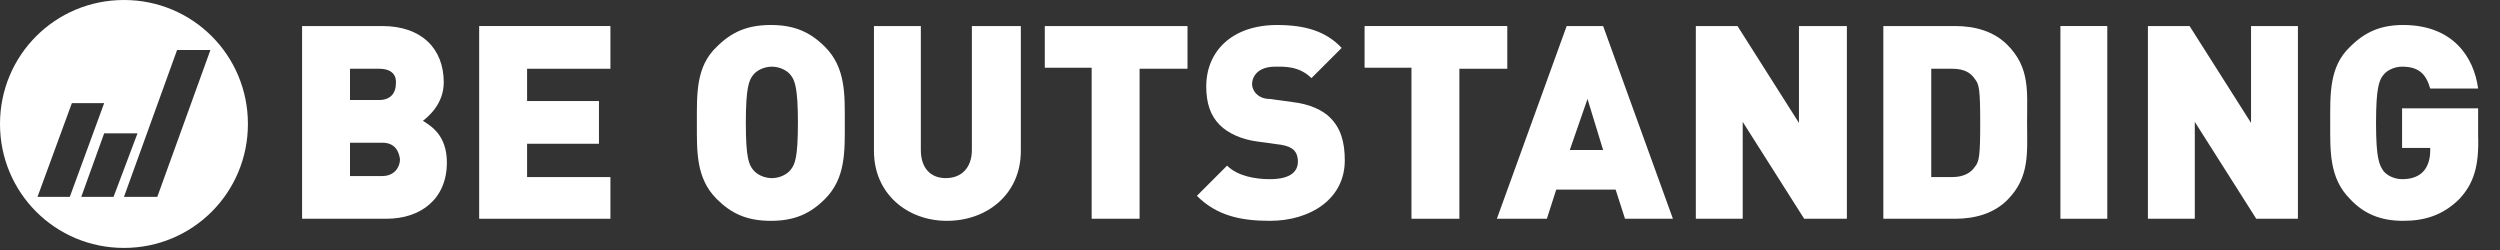 <?xml version="1.0" encoding="utf-8"?>
<!-- Generator: Adobe Illustrator 23.0.4, SVG Export Plug-In . SVG Version: 6.00 Build 0)  -->
<svg version="1.1" id="圖層_1" xmlns="http://www.w3.org/2000/svg" xmlns:xlink="http://www.w3.org/1999/xlink" x="0px" y="0px"
	 viewBox="0 0 240 24" style="enable-background:new 0 0 240 24;" xml:space="preserve">
<rect x="0" y="0" width="240" height="24" fill="#333333" stroke="none"/>
<style type="text/css">
	.st0{fill-rule:evenodd;clip-rule:evenodd;fill:#FFFFFF;}
	.st1{enable-background:new    ;}
	.st2{fill:#FFFFFF;}
</style>
<title>Logo</title>
<desc>Created with Sketch.</desc>
<path id="Fill-1" class="st0" d="M15.1,18.9h-3.2l5.1-14.1h3.2L15.1,18.9z M10.9,18.9H7.8l2.2-6.1h3.2L10.9,18.9z M3.6,18.9l3.3-9
	H10l-3.3,9H3.6z M11.9,0C5.3,0,0,5.3,0,11.9c0,6.6,5.3,11.9,11.9,11.9c6.6,0,11.9-5.3,11.9-11.9C23.8,5.3,18.5,0,11.9,0z"/>
<g class="st1">
	<path class="st2" d="M37.1,21h-8.1V2.5h7.7c3.8,0,5.9,2.2,5.9,5.4c0,2.1-1.5,3.3-2,3.7c0.8,0.5,2.3,1.4,2.3,4
		C42.9,19.1,40.4,21,37.1,21z M36.4,6.6h-2.8v3h2.8c1.2,0,1.6-0.8,1.6-1.5C38.1,7.3,37.7,6.6,36.4,6.6z M36.7,13.7h-3.1v3.2h3.1
		c1.2,0,1.7-0.9,1.7-1.6C38.3,14.5,37.9,13.7,36.7,13.7z"/>
	<path class="st2" d="M46,21V2.5h12.6v4.1h-8v3.1h6.9v4.1h-6.9v3.2h8V21H46z"/>
	<path class="st2" d="M79.2,19.1c-1.4,1.4-2.9,2.1-5.2,2.1s-3.8-0.7-5.2-2.1c-2-2-1.9-4.6-1.9-7.3c0-2.8-0.1-5.4,1.9-7.3
		c1.4-1.4,2.9-2.1,5.2-2.1s3.8,0.7,5.2,2.1c2,2,1.9,4.6,1.9,7.3C81.1,14.5,81.2,17.1,79.2,19.1z M75.9,7.2c-0.3-0.4-1-0.8-1.8-0.8
		s-1.5,0.4-1.8,0.8c-0.4,0.5-0.7,1.2-0.7,4.6c0,3.4,0.3,4,0.7,4.5c0.3,0.4,1,0.8,1.8,0.8s1.5-0.4,1.8-0.8c0.4-0.5,0.7-1.1,0.7-4.5
		C76.6,8.4,76.3,7.7,75.9,7.2z"/>
	<path class="st2" d="M90.9,21.2c-3.8,0-7-2.6-7-6.7v-12h4.5v11.9c0,1.7,0.9,2.7,2.4,2.7c1.5,0,2.5-1,2.5-2.7V2.5H98v12
		C98,18.6,94.8,21.2,90.9,21.2z"/>
	<path class="st2" d="M109.4,6.5V21h-4.6V6.5h-4.5V2.5H114v4.1H109.4z"/>
	<path class="st2" d="M121.9,21.2c-2.8,0-5.1-0.5-7-2.4l2.9-2.9c1,1,2.7,1.3,4.1,1.3c1.8,0,2.7-0.6,2.7-1.7c0-0.4-0.1-0.8-0.4-1.1
		c-0.2-0.2-0.6-0.4-1.2-0.5l-2.2-0.3c-1.6-0.2-2.9-0.8-3.7-1.6c-0.9-0.9-1.3-2.1-1.3-3.7c0-3.4,2.5-5.9,6.8-5.9
		c2.7,0,4.7,0.6,6.2,2.2l-2.9,2.9c-1.2-1.2-2.7-1.1-3.5-1.1c-1.6,0-2.2,0.9-2.2,1.7c0,0.2,0.1,0.6,0.4,0.9c0.2,0.2,0.6,0.5,1.3,0.5
		l2.2,0.3c1.7,0.2,2.9,0.8,3.6,1.5c1,1,1.4,2.3,1.4,4.1C129.1,19.1,125.8,21.2,121.9,21.2z"/>
	<path class="st2" d="M140.1,6.5V21h-4.6V6.5H131V2.5h13.7v4.1H140.1z"/>
	<path class="st2" d="M156,21l-0.9-2.8h-5.7l-0.9,2.8h-4.8l6.7-18.5h3.5l6.7,18.5H156z M152.4,9.5l-1.7,4.9h3.2L152.4,9.5z"/>
	<path class="st2" d="M173.2,21l-5.9-9.3V21h-4.5V2.5h4l5.9,9.3V2.5h4.6V21H173.2z"/>
	<path class="st2" d="M192.7,19.2c-1.3,1.3-3.1,1.8-5,1.8h-6.9V2.5h6.9c1.9,0,3.7,0.5,5,1.8c2.2,2.2,1.9,4.5,1.9,7.4
		S194.9,17,192.7,19.2z M189.6,7.6c-0.4-0.6-1-1-2.2-1h-2v10.4h2c1.1,0,1.8-0.4,2.2-1c0.4-0.5,0.5-1,0.5-4.2
		C190.1,8.6,190,8.1,189.6,7.6z"/>
	<path class="st2" d="M197.8,21V2.5h4.5V21H197.8z"/>
	<path class="st2" d="M216.6,21l-5.9-9.3V21h-4.5V2.5h4l5.9,9.3V2.5h4.5V21H216.6z"/>
	<path class="st2" d="M236.1,19.1c-1.6,1.6-3.4,2.1-5.4,2.1c-2.2,0-3.8-0.7-5.1-2.1c-2-2-1.9-4.6-1.9-7.3c0-2.8-0.1-5.4,1.9-7.3
		c1.4-1.4,2.9-2.1,5.1-2.1c4.8,0,6.8,3.1,7.2,6.1h-4.6c-0.4-1.4-1.1-2.1-2.7-2.1c-0.8,0-1.5,0.4-1.8,0.8c-0.4,0.5-0.7,1.2-0.7,4.6
		c0,3.4,0.3,4,0.7,4.6c0.3,0.4,1,0.8,1.8,0.8c1,0,1.6-0.3,2-0.7c0.5-0.5,0.7-1.3,0.7-2v-0.3h-2.7v-3.8h7.3v2.6
		C238,15.9,237.5,17.6,236.1,19.1z"/>
</g>
</svg>
